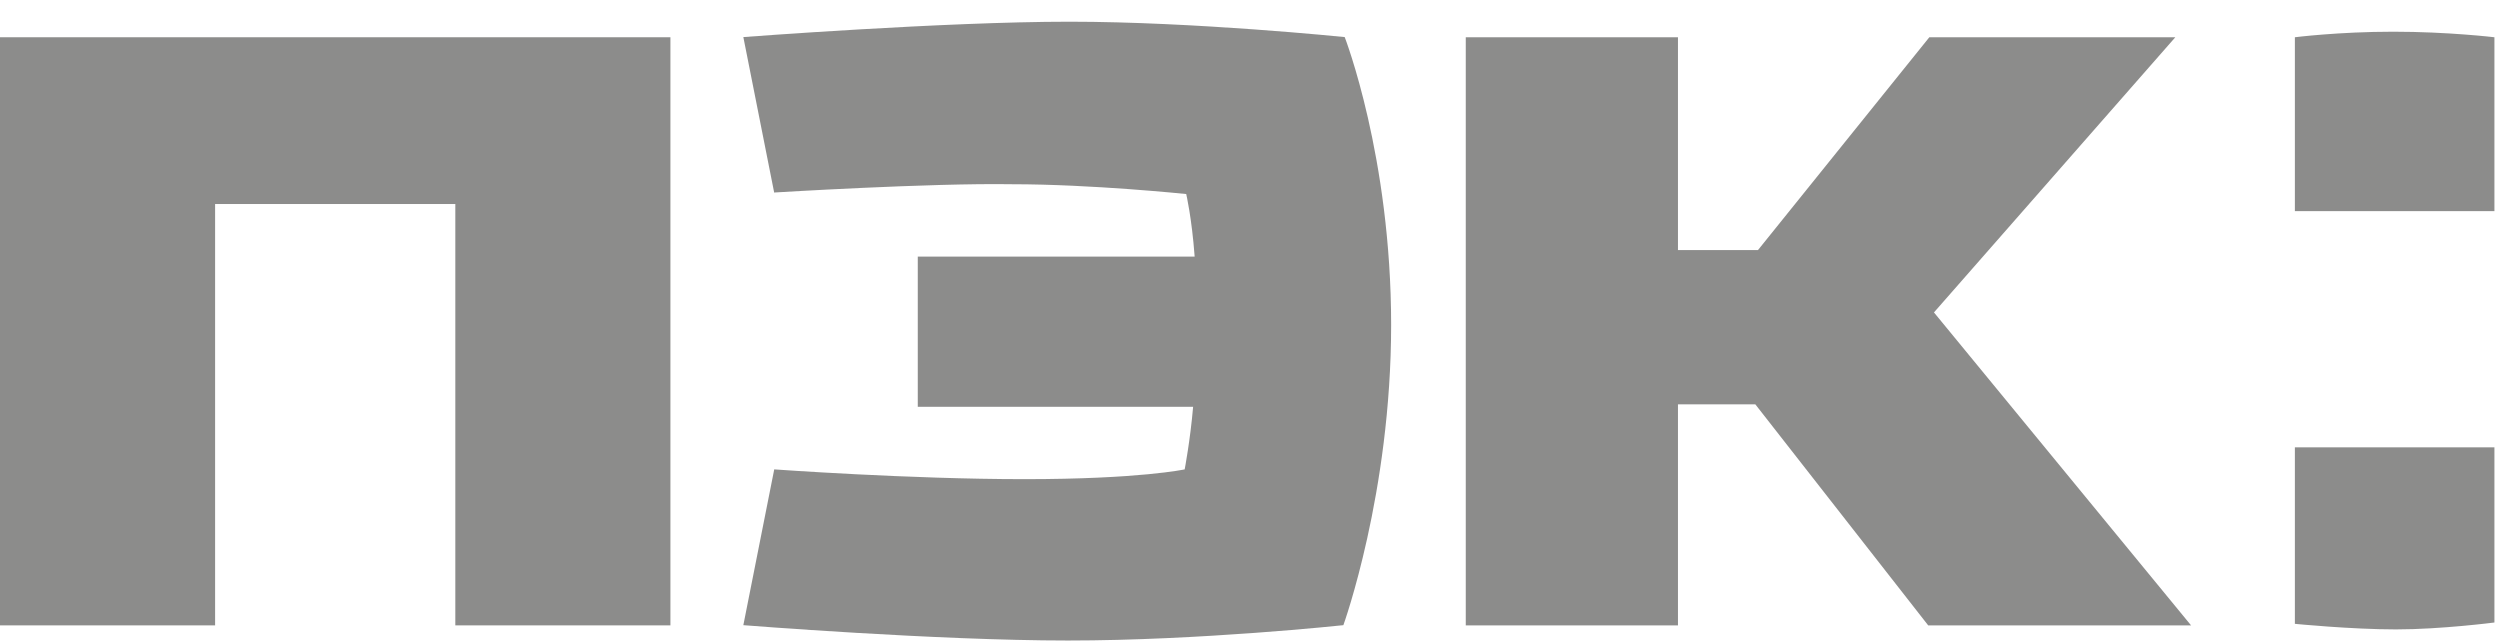 <svg width="101" height="26" viewBox="0 0 101 26" fill="none" xmlns="http://www.w3.org/2000/svg">
<g clip-path="url(#clip0_434_3074)">
<path fill-rule="evenodd" clip-rule="evenodd" d="M100.775 1.505C100.775 1.505 98.899 1.281 96.69 1.281C94.48 1.281 92.713 1.505 92.713 1.505V8.529H100.775V1.505Z" fill="#1A1A18" fill-opacity="0.5"/>
<path fill-rule="evenodd" clip-rule="evenodd" d="M100.775 18.071H92.713V25.203C92.713 25.203 94.984 25.428 96.798 25.428C98.612 25.428 100.775 25.149 100.775 25.149V18.071Z" fill="#1A1A18" fill-opacity="0.5"/>
<path fill-rule="evenodd" clip-rule="evenodd" d="M87.883 1.505H77.945L71.023 10.102H67.79V1.505H59.217V25.265H67.79V16.335H70.915L77.899 25.265H88.519L78.132 12.622L87.883 1.505Z" fill="#1A1A18" fill-opacity="0.5"/>
<path fill-rule="evenodd" clip-rule="evenodd" d="M27.085 1.505H0V25.265H8.69V8.242H18.395V25.265H27.085V1.505Z" fill="#1A1A18" fill-opacity="0.5"/>
<path fill-rule="evenodd" clip-rule="evenodd" d="M31.279 7.792L30.031 1.498C30.031 1.498 38.148 0.877 43.202 0.877C48.256 0.877 54.326 1.498 54.326 1.498C54.326 1.498 56.202 6.327 56.202 13.126C56.202 19.924 54.272 25.257 54.272 25.257C54.272 25.257 48.481 25.877 43.148 25.877C37.814 25.877 30.031 25.257 30.031 25.257L31.279 18.963C31.279 18.963 36.729 19.358 41.388 19.358C46.047 19.358 47.861 18.963 47.861 18.963C47.861 18.963 48.086 17.784 48.202 16.436H37.078V10.366H48.264C48.148 8.792 47.923 7.839 47.923 7.839C47.923 7.839 44.117 7.443 40.884 7.443C37.589 7.389 31.287 7.777 31.287 7.777L31.279 7.792Z" fill="#1A1A18" fill-opacity="0.5"/>
</g>
<defs>
<clipPath id="clip0_434_3074">
<rect width="100.775" height="25" fill="white" transform="translate(0 0.885)"/>
</clipPath>
</defs>
</svg>
